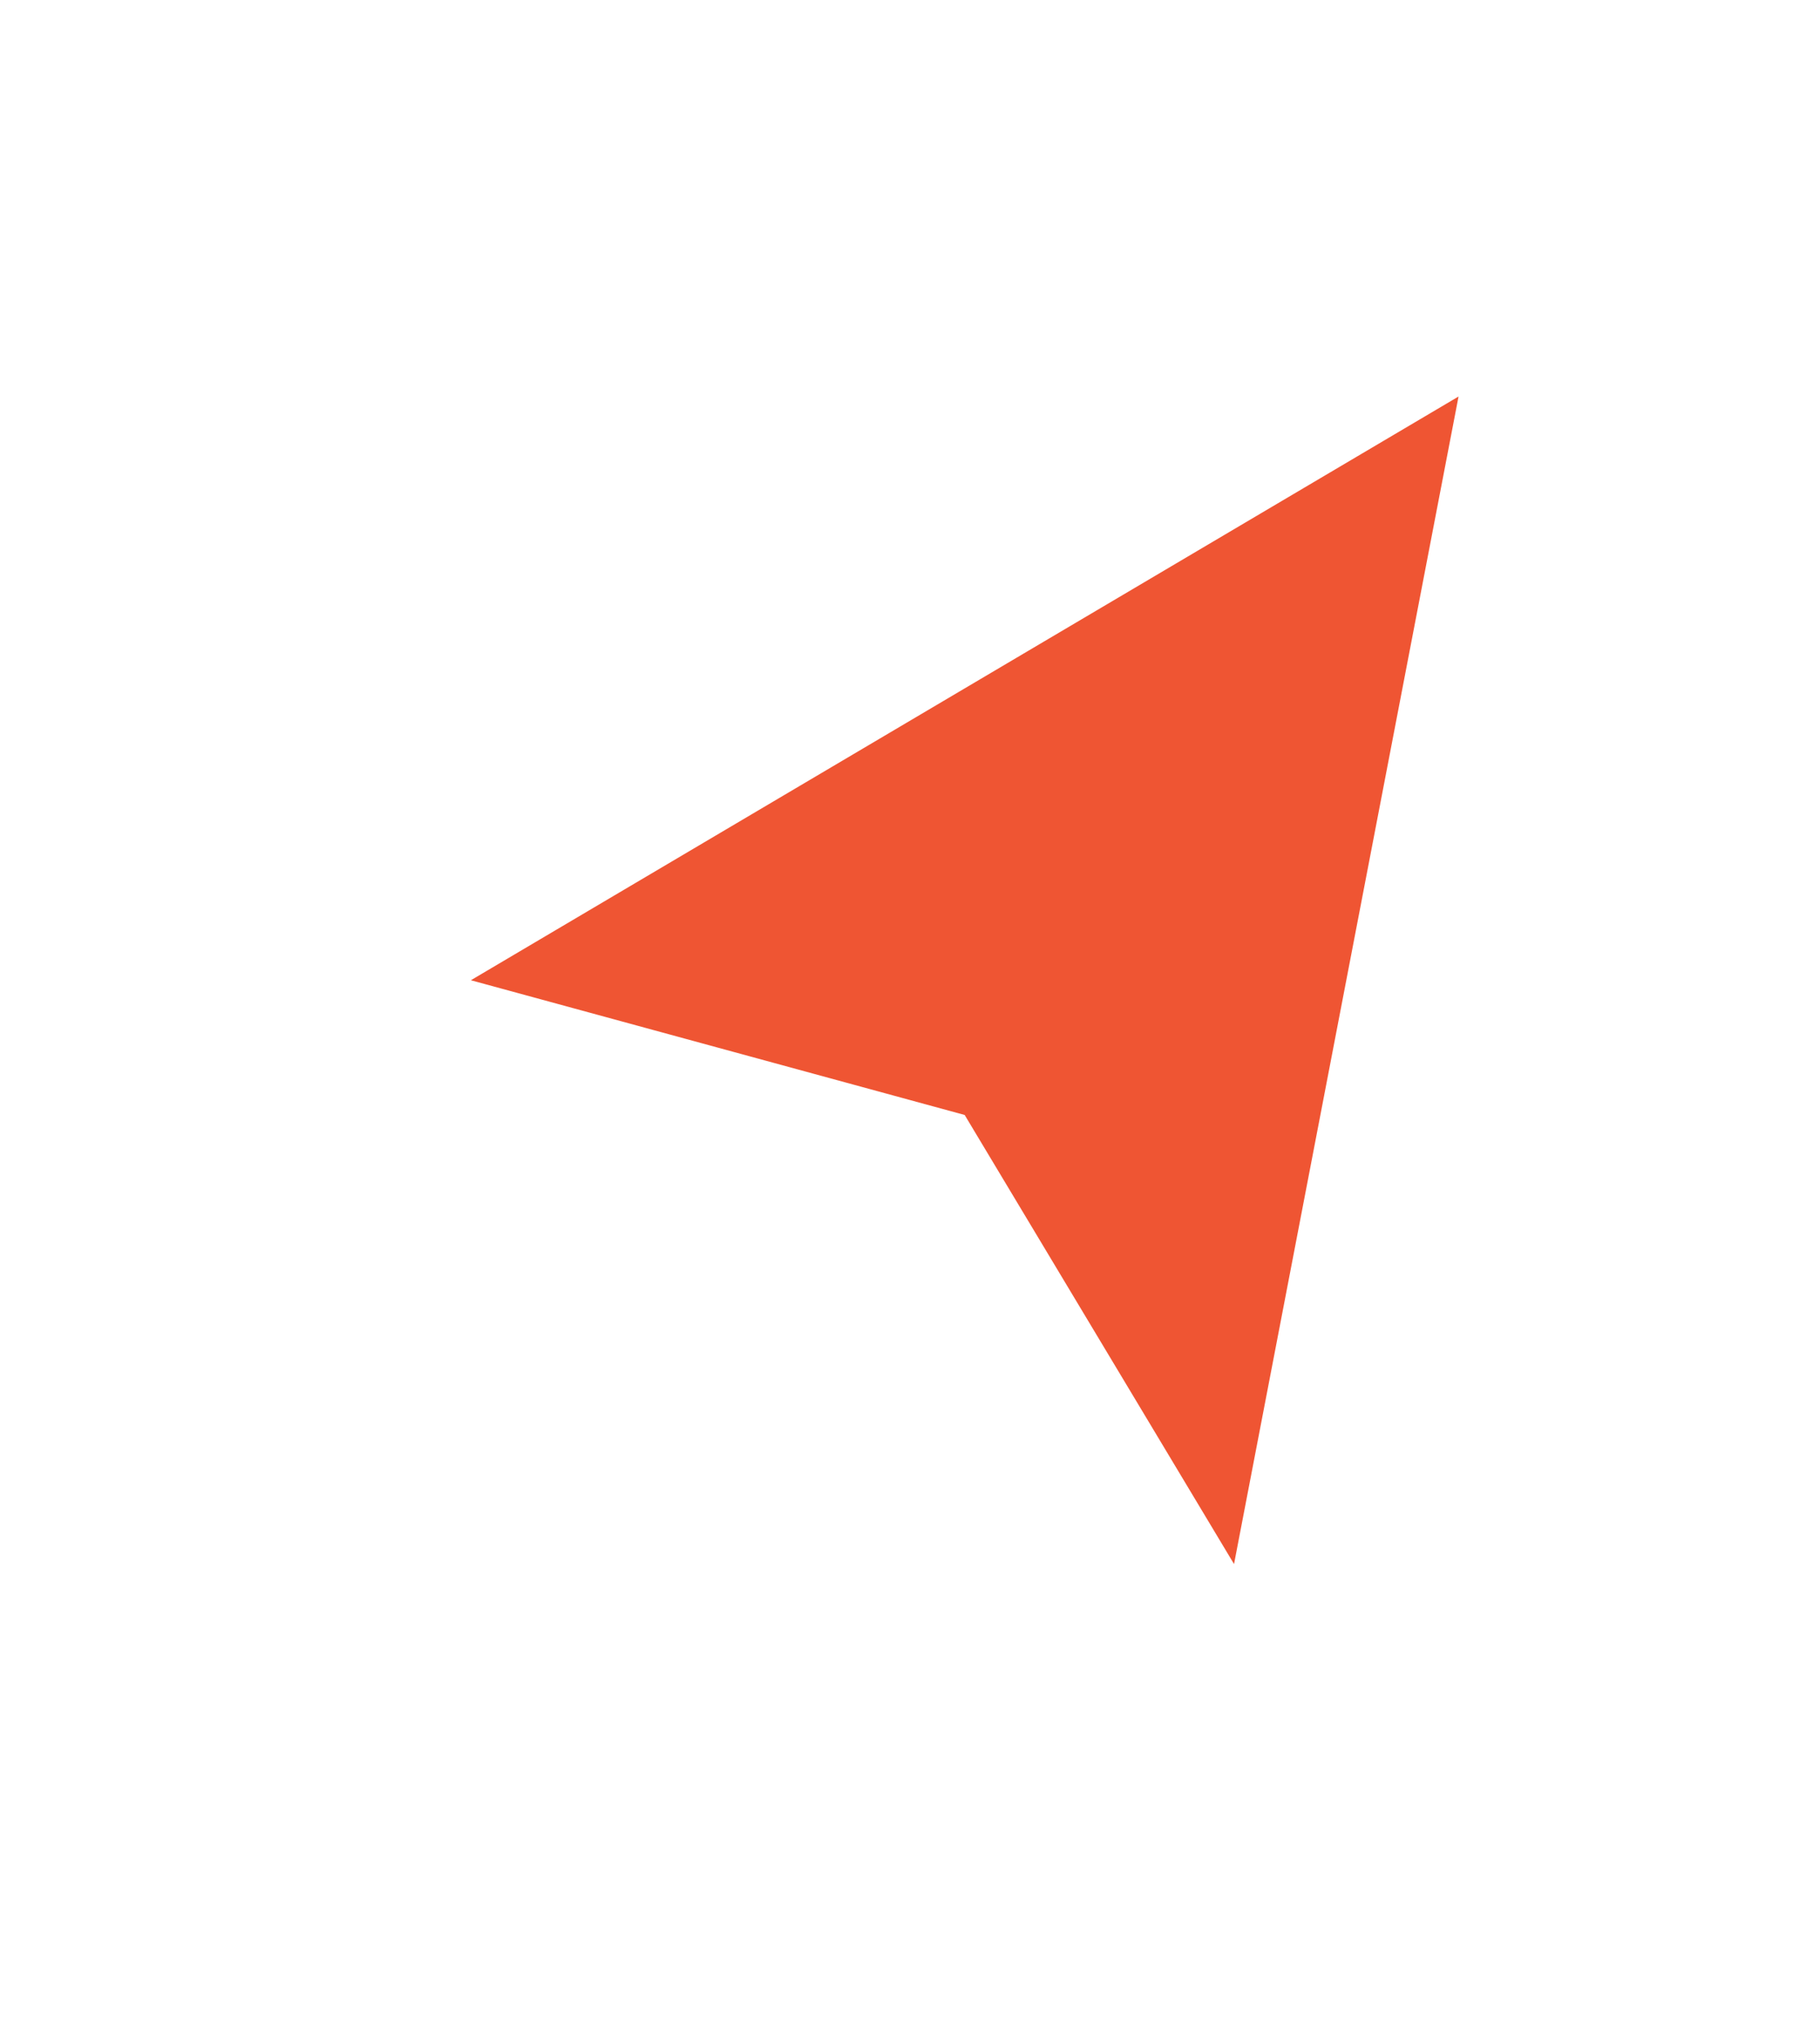 <svg width="25" height="28" viewBox="0 0 25 28" fill="none" xmlns="http://www.w3.org/2000/svg">
<g filter="url(#filter0_d_2_654)">
<path d="M16.951 20.478L20.035 4.445L6.468 12.461L13.251 14.311L16.951 20.478Z" fill="#EF5533"/>
<path d="M19.721 3.914L20.899 3.218L20.64 4.561L17.557 20.594L17.253 22.178L16.423 20.795L12.85 14.841L6.306 13.056L4.899 12.672L6.154 11.93L19.721 3.914Z" stroke="white" stroke-linecap="square"/>
</g>
<defs>
<filter id="filter0_d_2_654" x="0.626" y="0.223" width="23.973" height="27.334" filterUnits="userSpaceOnUse" color-interpolation-filters="sRGB">
<feFlood flood-opacity="0" result="BackgroundImageFix"/>
<feColorMatrix in="SourceAlpha" type="matrix" values="0 0 0 0 0 0 0 0 0 0 0 0 0 0 0 0 0 0 127 0" result="hardAlpha"/>
<feOffset dy="1"/>
<feGaussianBlur stdDeviation="1.5"/>
<feColorMatrix type="matrix" values="0 0 0 0 0 0 0 0 0 0 0 0 0 0 0 0 0 0 0.35 0"/>
<feBlend mode="normal" in2="BackgroundImageFix" result="effect1_dropShadow_2_654"/>
<feBlend mode="normal" in="SourceGraphic" in2="effect1_dropShadow_2_654" result="shape"/>
</filter>
</defs>
</svg>

